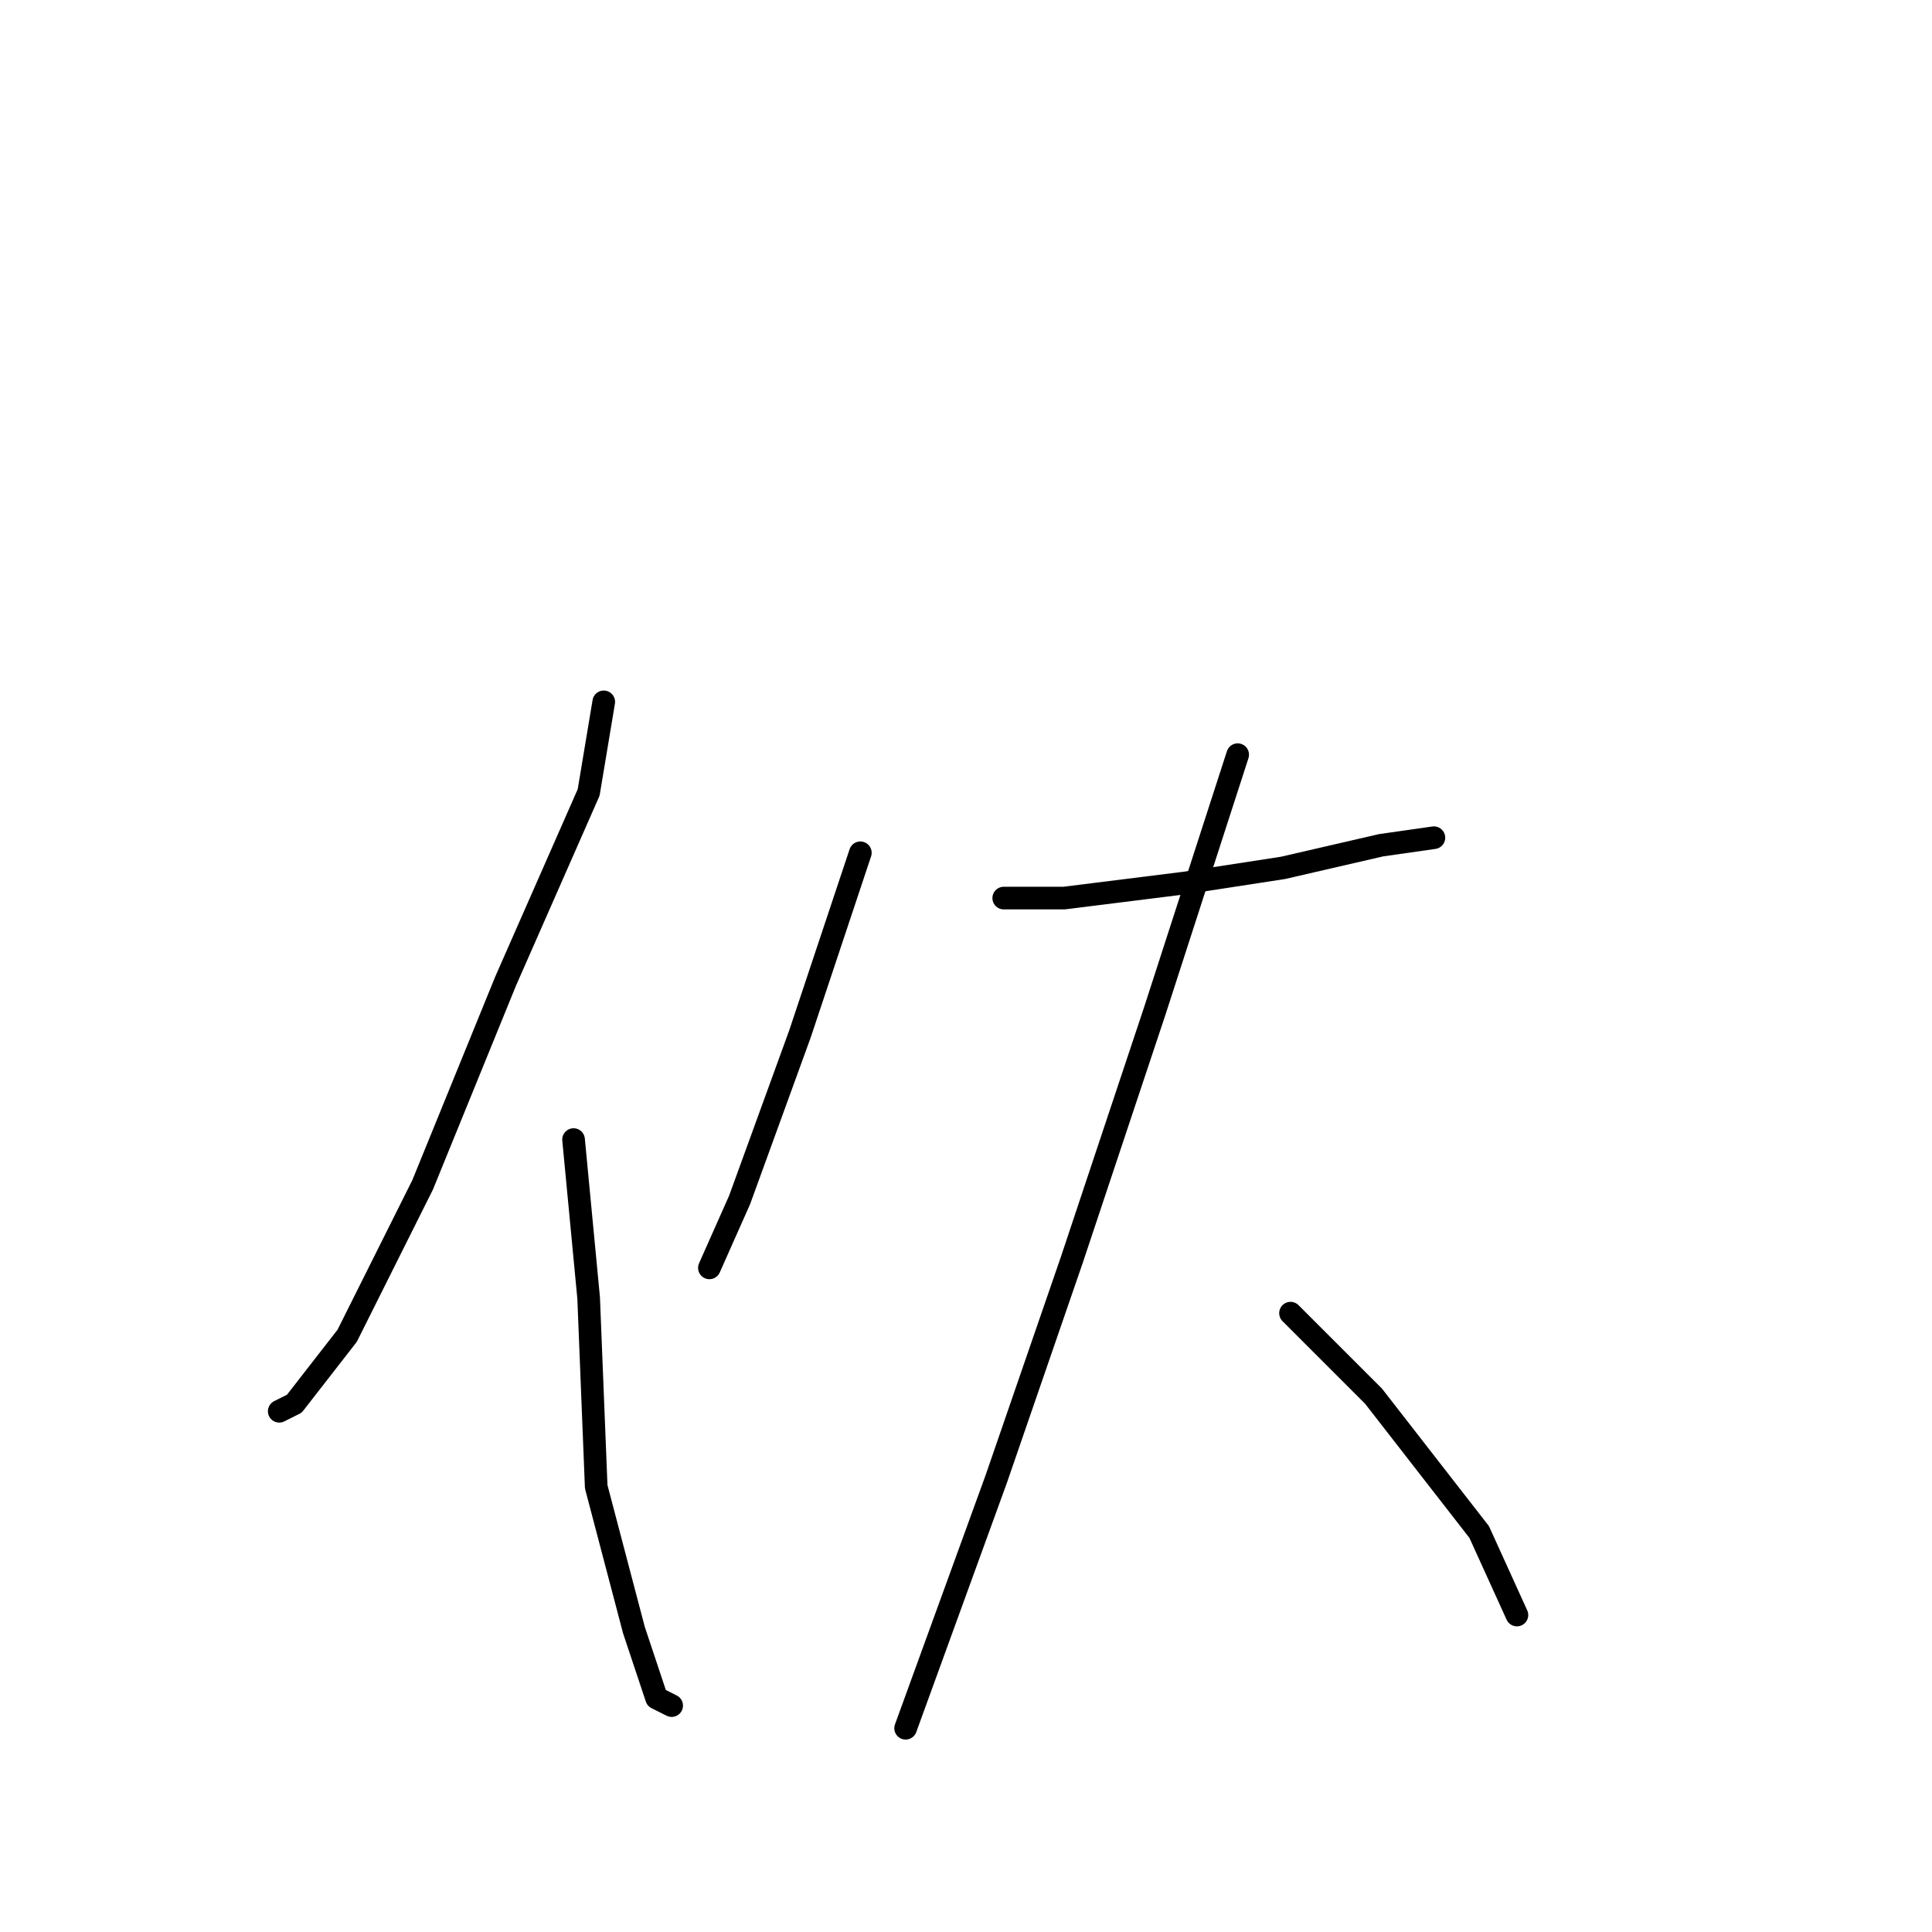 <?xml version="1.0" standalone="no"?>
    <svg width="256" height="256" xmlns="http://www.w3.org/2000/svg" version="1.1">
    <polyline stroke="black" stroke-width="3" stroke-linecap="round" fill="transparent" stroke-linejoin="round" points="80 93 78 105 67 130 56 157 46 177 39 186 37 187 37 187 " />
        <polyline stroke="black" stroke-width="3" stroke-linecap="round" fill="transparent" stroke-linejoin="round" points="76 151 78 172 79 197 84 216 87 225 89 226 89 226 " />
        <polyline stroke="black" stroke-width="3" stroke-linecap="round" fill="transparent" stroke-linejoin="round" points="114 113 106 137 98 159 94 168 94 168 " />
        <polyline stroke="black" stroke-width="3" stroke-linecap="round" fill="transparent" stroke-linejoin="round" points="133 119 141 119 157 117 170 115 183 112 190 111 190 111 " />
        <polyline stroke="black" stroke-width="3" stroke-linecap="round" fill="transparent" stroke-linejoin="round" points="164 100 153 134 142 167 132 196 124 218 120 229 120 229 " />
        <polyline stroke="black" stroke-width="3" stroke-linecap="round" fill="transparent" stroke-linejoin="round" points="171 174 182 185 196 203 201 214 201 214 " />
        </svg>